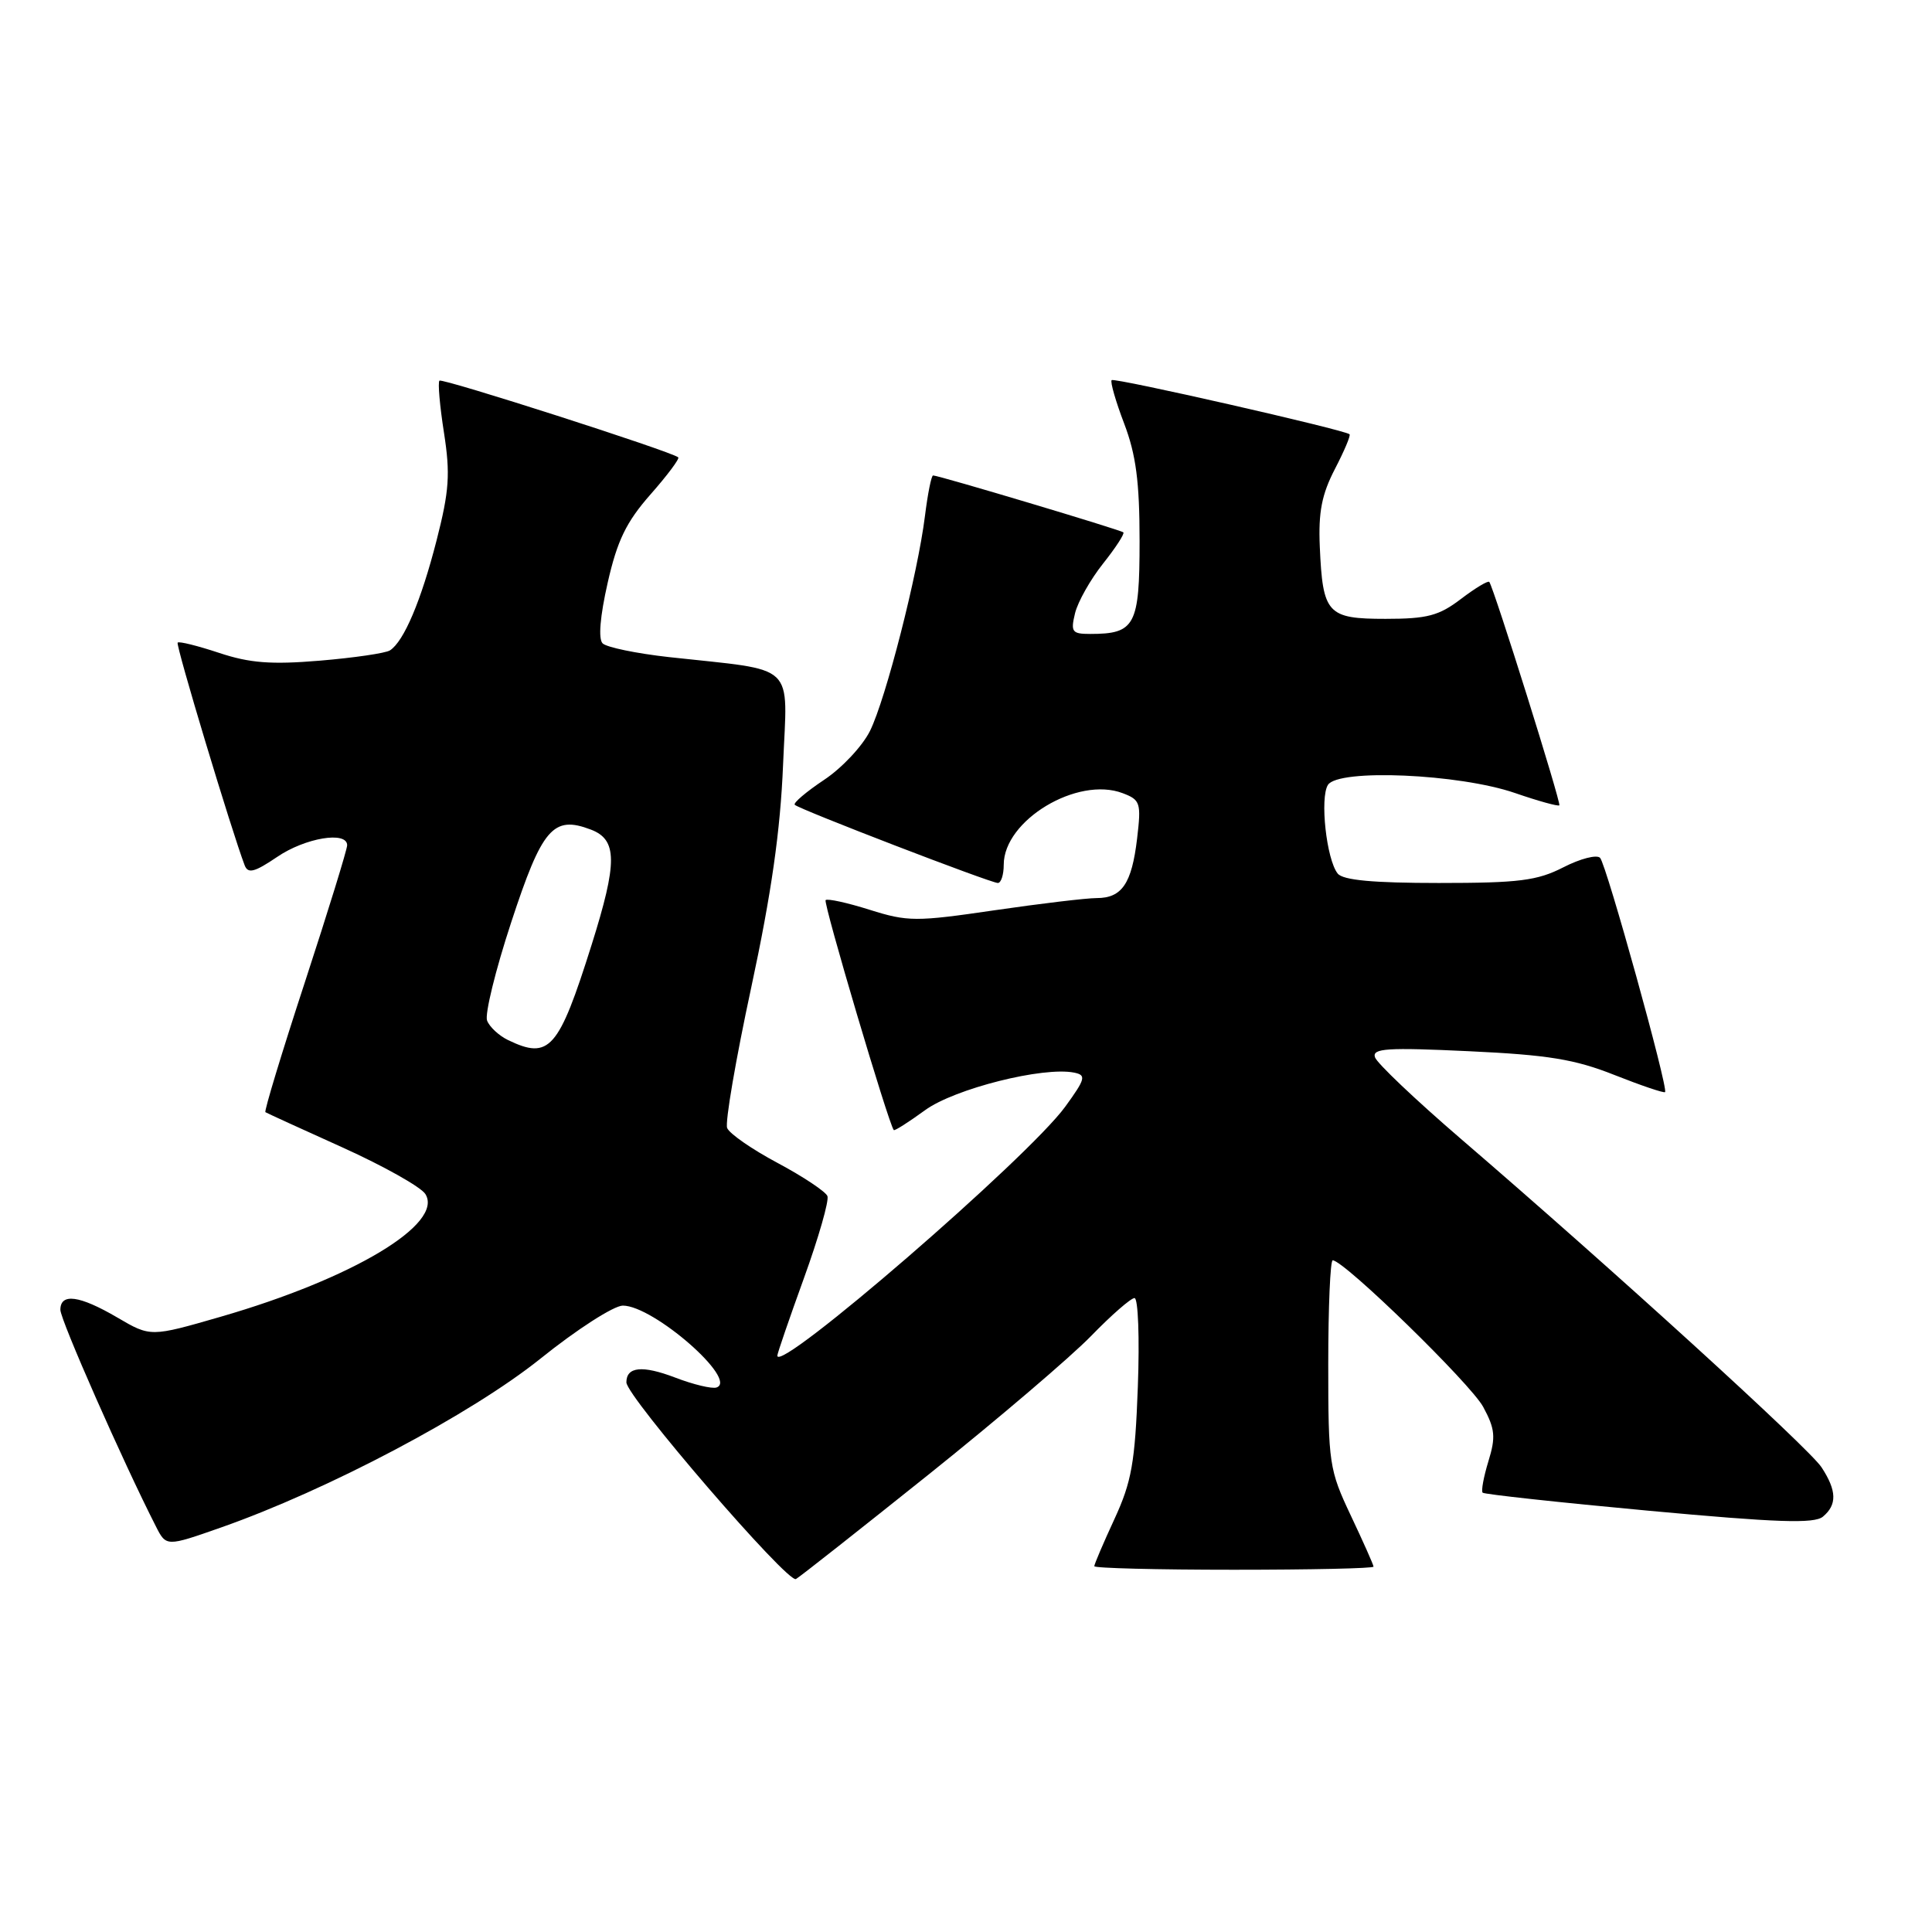 <?xml version="1.0" encoding="UTF-8" standalone="no"?>
<!DOCTYPE svg PUBLIC "-//W3C//DTD SVG 1.1//EN" "http://www.w3.org/Graphics/SVG/1.1/DTD/svg11.dtd" >
<svg xmlns="http://www.w3.org/2000/svg" xmlns:xlink="http://www.w3.org/1999/xlink" version="1.1" viewBox="0 0 256 256">
 <g >
 <path fill="currentColor"
d=" M 123.11 195.33 C 132.24 188.02 141.90 179.78 144.58 177.02 C 147.26 174.26 149.85 172.00 150.33 172.00 C 150.81 172.00 151.01 177.29 150.77 183.75 C 150.40 193.80 149.95 196.34 147.67 201.28 C 146.20 204.46 145.00 207.27 145.00 207.53 C 145.00 207.79 153.32 208.00 163.50 208.00 C 173.68 208.00 182.00 207.82 182.00 207.59 C 182.00 207.36 180.65 204.33 179.00 200.84 C 176.12 194.75 176.00 193.95 176.00 180.75 C 176.00 173.19 176.27 167.00 176.59 167.00 C 178.09 167.00 194.88 183.36 196.53 186.42 C 198.11 189.35 198.21 190.42 197.22 193.63 C 196.59 195.70 196.24 197.57 196.46 197.79 C 196.67 198.00 206.57 199.08 218.46 200.18 C 235.47 201.75 240.39 201.92 241.54 200.97 C 243.44 199.39 243.39 197.52 241.36 194.42 C 239.69 191.88 213.60 168.11 193.57 150.90 C 187.56 145.73 182.44 140.87 182.19 140.09 C 181.80 138.91 183.80 138.78 194.61 139.29 C 205.14 139.78 208.68 140.36 213.92 142.44 C 217.46 143.84 220.47 144.86 220.63 144.71 C 221.09 144.24 212.86 114.57 212.02 113.67 C 211.59 113.21 209.40 113.77 207.16 114.92 C 203.68 116.70 201.27 117.00 190.66 117.00 C 181.93 117.00 177.95 116.63 177.25 115.75 C 175.76 113.88 174.87 105.72 175.96 104.00 C 177.35 101.84 193.34 102.53 200.75 105.08 C 203.82 106.14 206.46 106.87 206.62 106.71 C 206.89 106.44 197.97 77.98 197.34 77.11 C 197.18 76.90 195.50 77.91 193.59 79.36 C 190.67 81.59 189.12 82.00 183.60 82.00 C 175.87 82.00 175.27 81.34 174.88 72.45 C 174.68 67.86 175.14 65.51 176.88 62.15 C 178.12 59.76 179.00 57.69 178.82 57.54 C 178.11 56.94 147.66 50.01 147.30 50.37 C 147.09 50.58 147.83 53.17 148.96 56.13 C 150.53 60.26 151.00 63.85 151.00 71.71 C 151.00 82.89 150.41 84.00 144.46 84.00 C 142.04 84.00 141.85 83.73 142.45 81.25 C 142.82 79.74 144.49 76.78 146.16 74.68 C 147.83 72.58 149.04 70.72 148.85 70.54 C 148.49 70.21 124.39 63.00 123.64 63.00 C 123.41 63.00 122.93 65.42 122.56 68.38 C 121.60 76.09 117.39 92.55 115.29 96.83 C 114.30 98.84 111.56 101.77 109.19 103.34 C 106.82 104.92 105.07 106.41 105.31 106.64 C 105.90 107.24 131.27 117.00 132.22 117.00 C 132.65 117.00 133.00 115.91 133.00 114.58 C 133.00 108.69 142.77 102.82 148.76 105.10 C 151.11 105.99 151.23 106.38 150.67 111.13 C 149.96 117.09 148.66 119.00 145.31 119.00 C 143.96 119.00 137.86 119.73 131.75 120.62 C 121.37 122.14 120.28 122.14 115.23 120.55 C 112.26 119.61 109.63 119.04 109.40 119.27 C 109.05 119.62 117.75 148.95 118.43 149.74 C 118.55 149.87 120.41 148.68 122.57 147.11 C 126.47 144.26 138.25 141.30 142.34 142.13 C 143.96 142.46 143.83 142.95 141.15 146.64 C 136.23 153.41 103.00 182.15 103.00 179.63 C 103.00 179.34 104.59 174.71 106.53 169.35 C 108.47 163.99 109.87 159.10 109.64 158.49 C 109.40 157.89 106.43 155.91 103.04 154.10 C 99.64 152.29 96.63 150.20 96.35 149.46 C 96.06 148.72 97.50 140.32 99.55 130.81 C 102.22 118.38 103.40 110.08 103.76 101.36 C 104.33 87.57 105.80 88.96 88.65 87.07 C 84.33 86.59 80.37 85.77 79.85 85.25 C 79.26 84.66 79.51 81.67 80.52 77.22 C 81.79 71.62 82.98 69.17 86.19 65.52 C 88.42 62.99 90.08 60.77 89.87 60.60 C 88.96 59.82 58.59 50.07 58.23 50.44 C 58.00 50.66 58.27 53.77 58.83 57.34 C 59.68 62.81 59.53 65.04 57.85 71.60 C 55.80 79.60 53.52 84.99 51.67 86.18 C 51.09 86.55 46.92 87.16 42.40 87.54 C 35.93 88.08 33.09 87.86 29.03 86.51 C 26.19 85.57 23.72 84.95 23.54 85.15 C 23.25 85.44 30.71 110.18 32.42 114.66 C 32.86 115.80 33.72 115.58 36.72 113.55 C 40.44 111.01 46.00 110.09 46.00 112.00 C 46.00 112.55 43.49 120.69 40.42 130.08 C 37.34 139.48 34.98 147.26 35.17 147.37 C 35.35 147.49 39.95 149.59 45.40 152.05 C 50.84 154.51 55.77 157.28 56.36 158.21 C 58.85 162.16 46.76 169.41 29.23 174.48 C 19.95 177.16 19.95 177.16 15.55 174.58 C 10.53 171.64 8.00 171.30 8.00 173.56 C 8.00 174.89 16.31 193.73 20.64 202.22 C 22.02 204.95 22.02 204.95 29.26 202.41 C 43.42 197.44 62.41 187.40 71.61 180.03 C 76.42 176.16 81.34 173.00 82.53 173.00 C 86.59 173.00 97.88 182.87 94.94 183.85 C 94.34 184.05 91.87 183.46 89.45 182.53 C 85.12 180.88 83.00 181.09 83.00 183.17 C 83.00 185.04 104.41 209.87 105.47 209.23 C 106.04 208.90 113.97 202.64 123.11 195.33 Z  M 67.31 137.81 C 66.10 137.22 64.86 136.07 64.54 135.23 C 64.22 134.40 65.65 128.55 67.73 122.23 C 71.83 109.73 73.29 108.02 78.28 109.92 C 81.82 111.26 81.84 114.24 78.39 125.20 C 74.02 139.07 72.80 140.46 67.31 137.81 Z "/>
</g>
</svg>